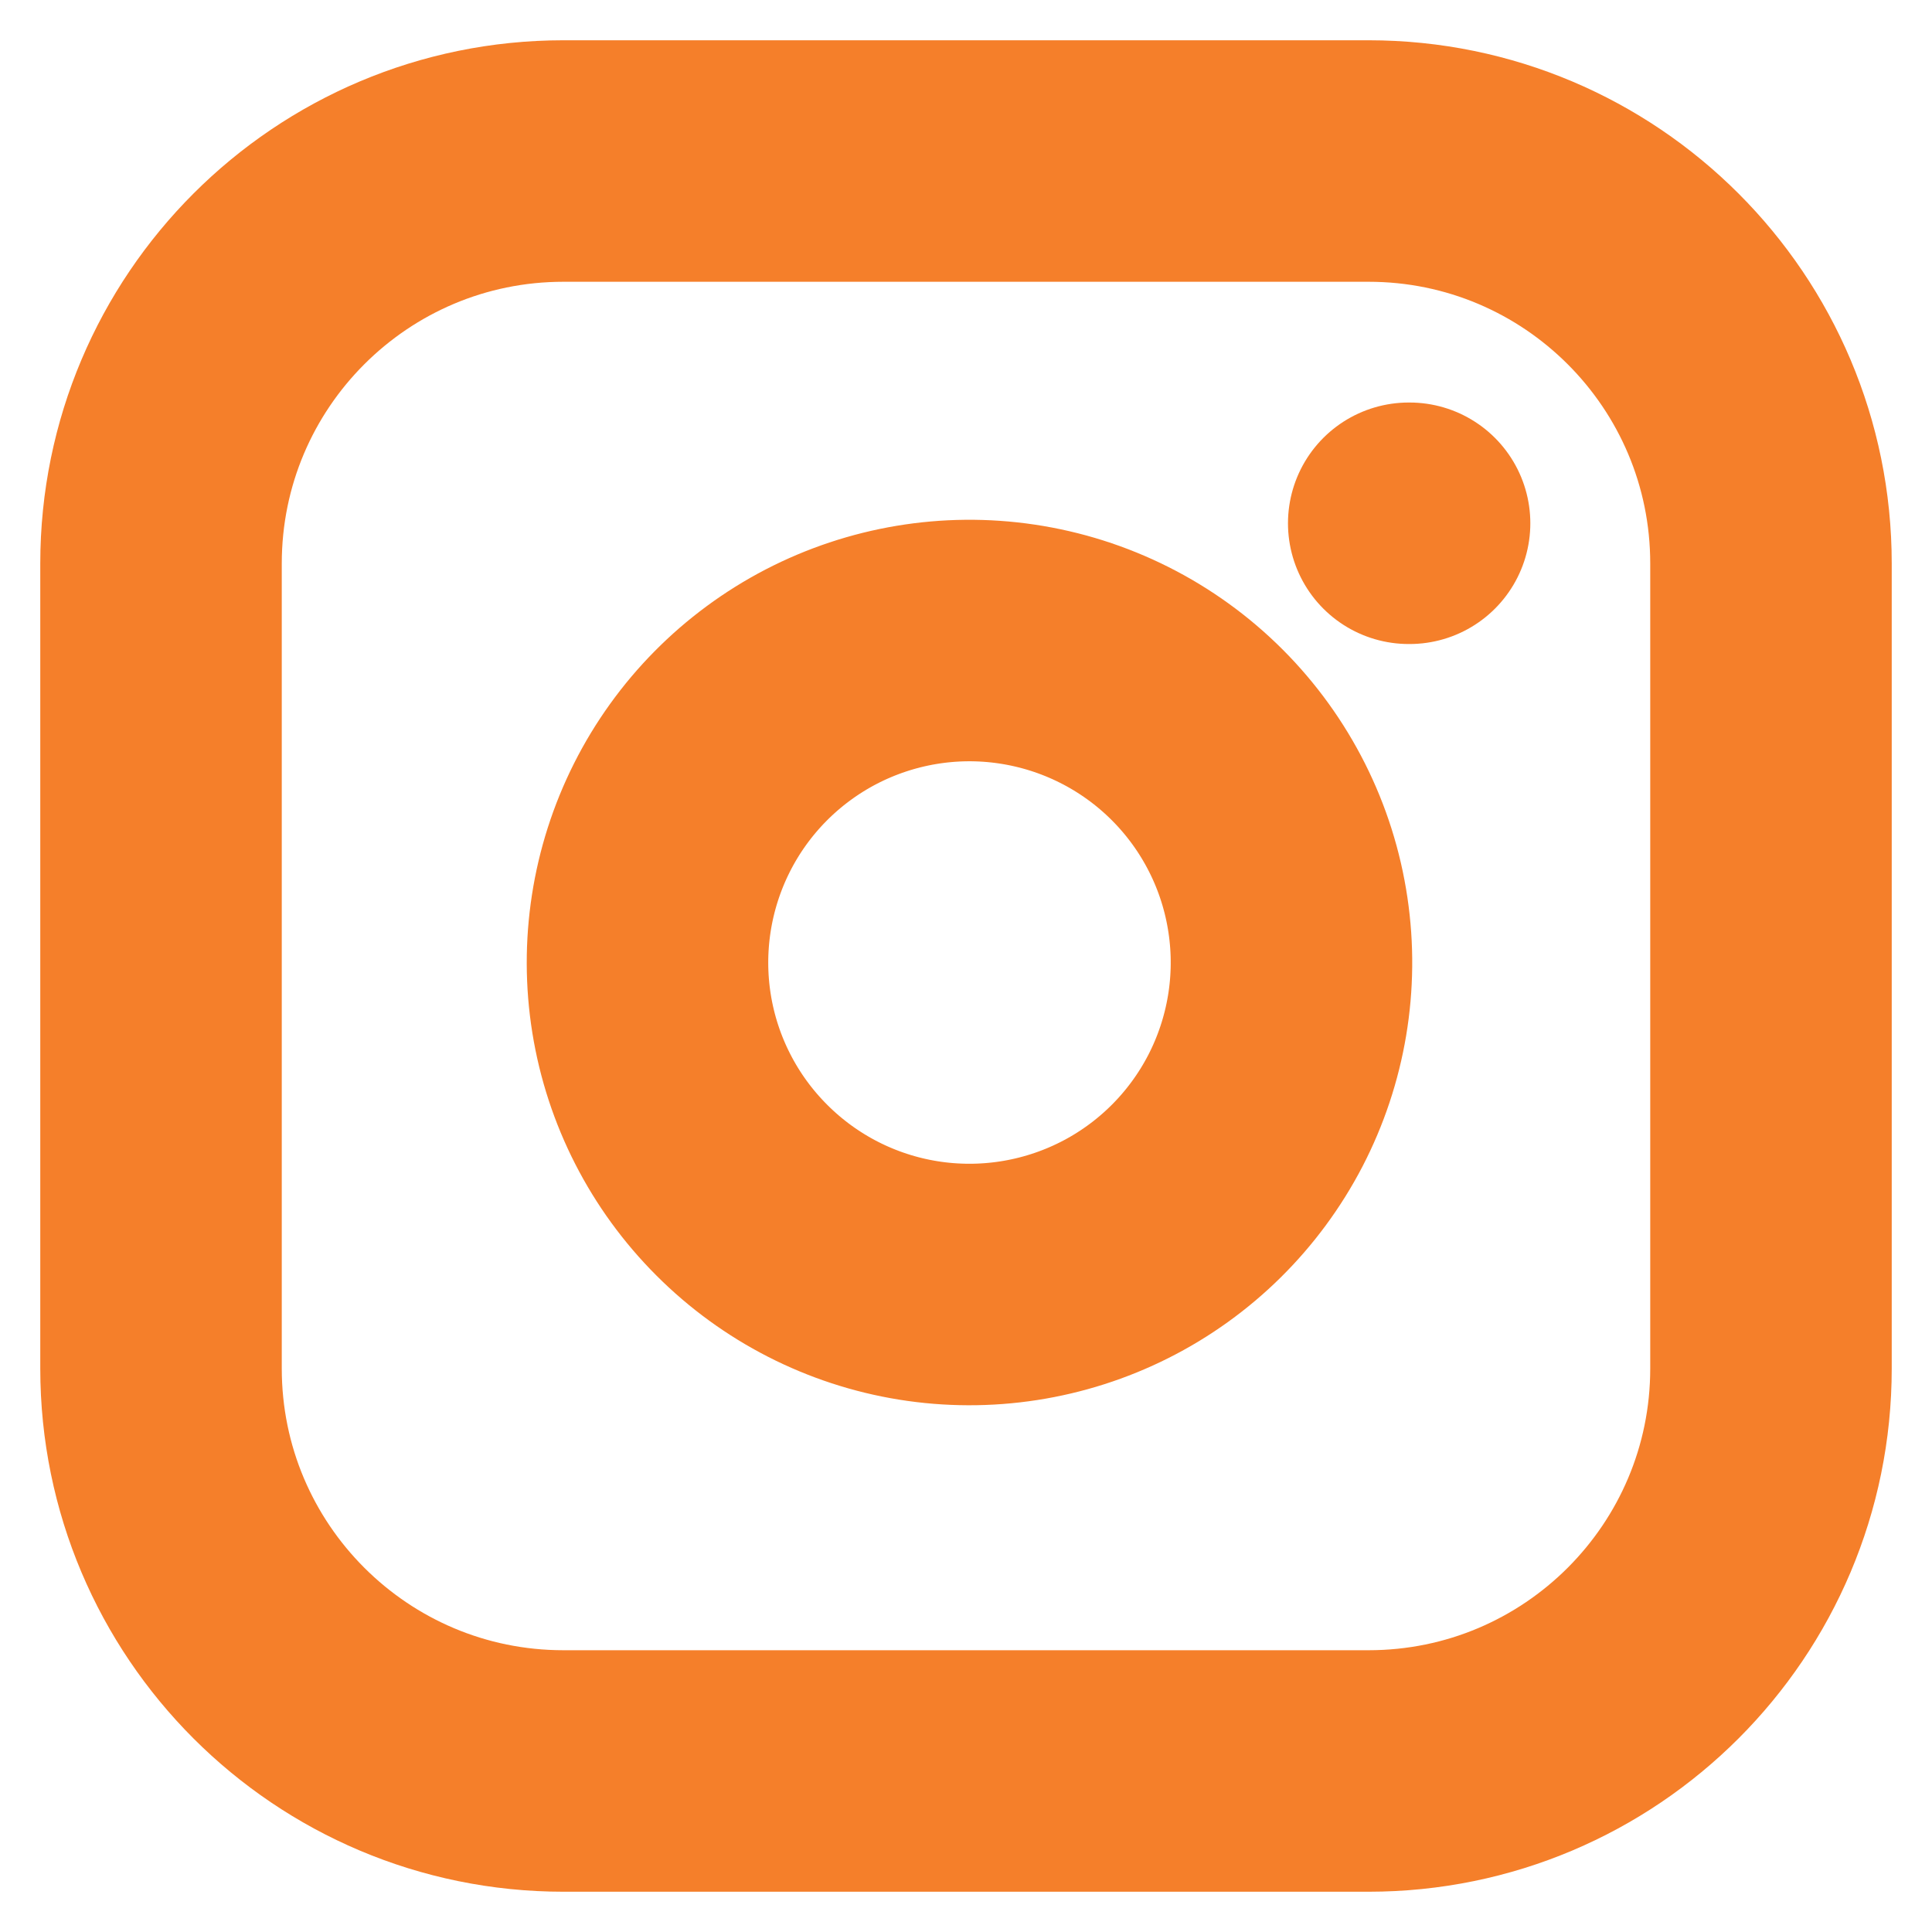 <svg width="32" height="32" viewBox="0 0 32 32" fill="none" xmlns="http://www.w3.org/2000/svg">
<g clip-path="url(#clip0_2485_151)">
<path d="M23.333 8.667H23.347M9.333 2.667H22.667C26.349 2.667 29.333 5.651 29.333 9.333V22.667C29.333 26.349 26.349 29.333 22.667 29.333H9.333C5.652 29.333 2.667 26.349 2.667 22.667V9.333C2.667 5.651 5.652 2.667 9.333 2.667ZM21.333 15.16C21.498 16.27 21.308 17.403 20.792 18.399C20.275 19.394 19.458 20.202 18.456 20.706C17.454 21.21 16.318 21.386 15.21 21.208C14.103 21.03 13.08 20.507 12.287 19.713C11.493 18.92 10.97 17.897 10.792 16.79C10.614 15.682 10.79 14.546 11.294 13.544C11.798 12.542 12.606 11.725 13.601 11.208C14.597 10.692 15.73 10.502 16.84 10.667C17.972 10.835 19.02 11.362 19.829 12.171C20.638 12.98 21.166 14.028 21.333 15.16Z" stroke="#F57F2A" stroke-width="4" stroke-linecap="round" stroke-linejoin="round"/>
</g>
<defs>
<clipPath id="clip0_2485_151">
<rect width="32" height="32" fill="white"/>
</clipPath>
</defs>
</svg>
